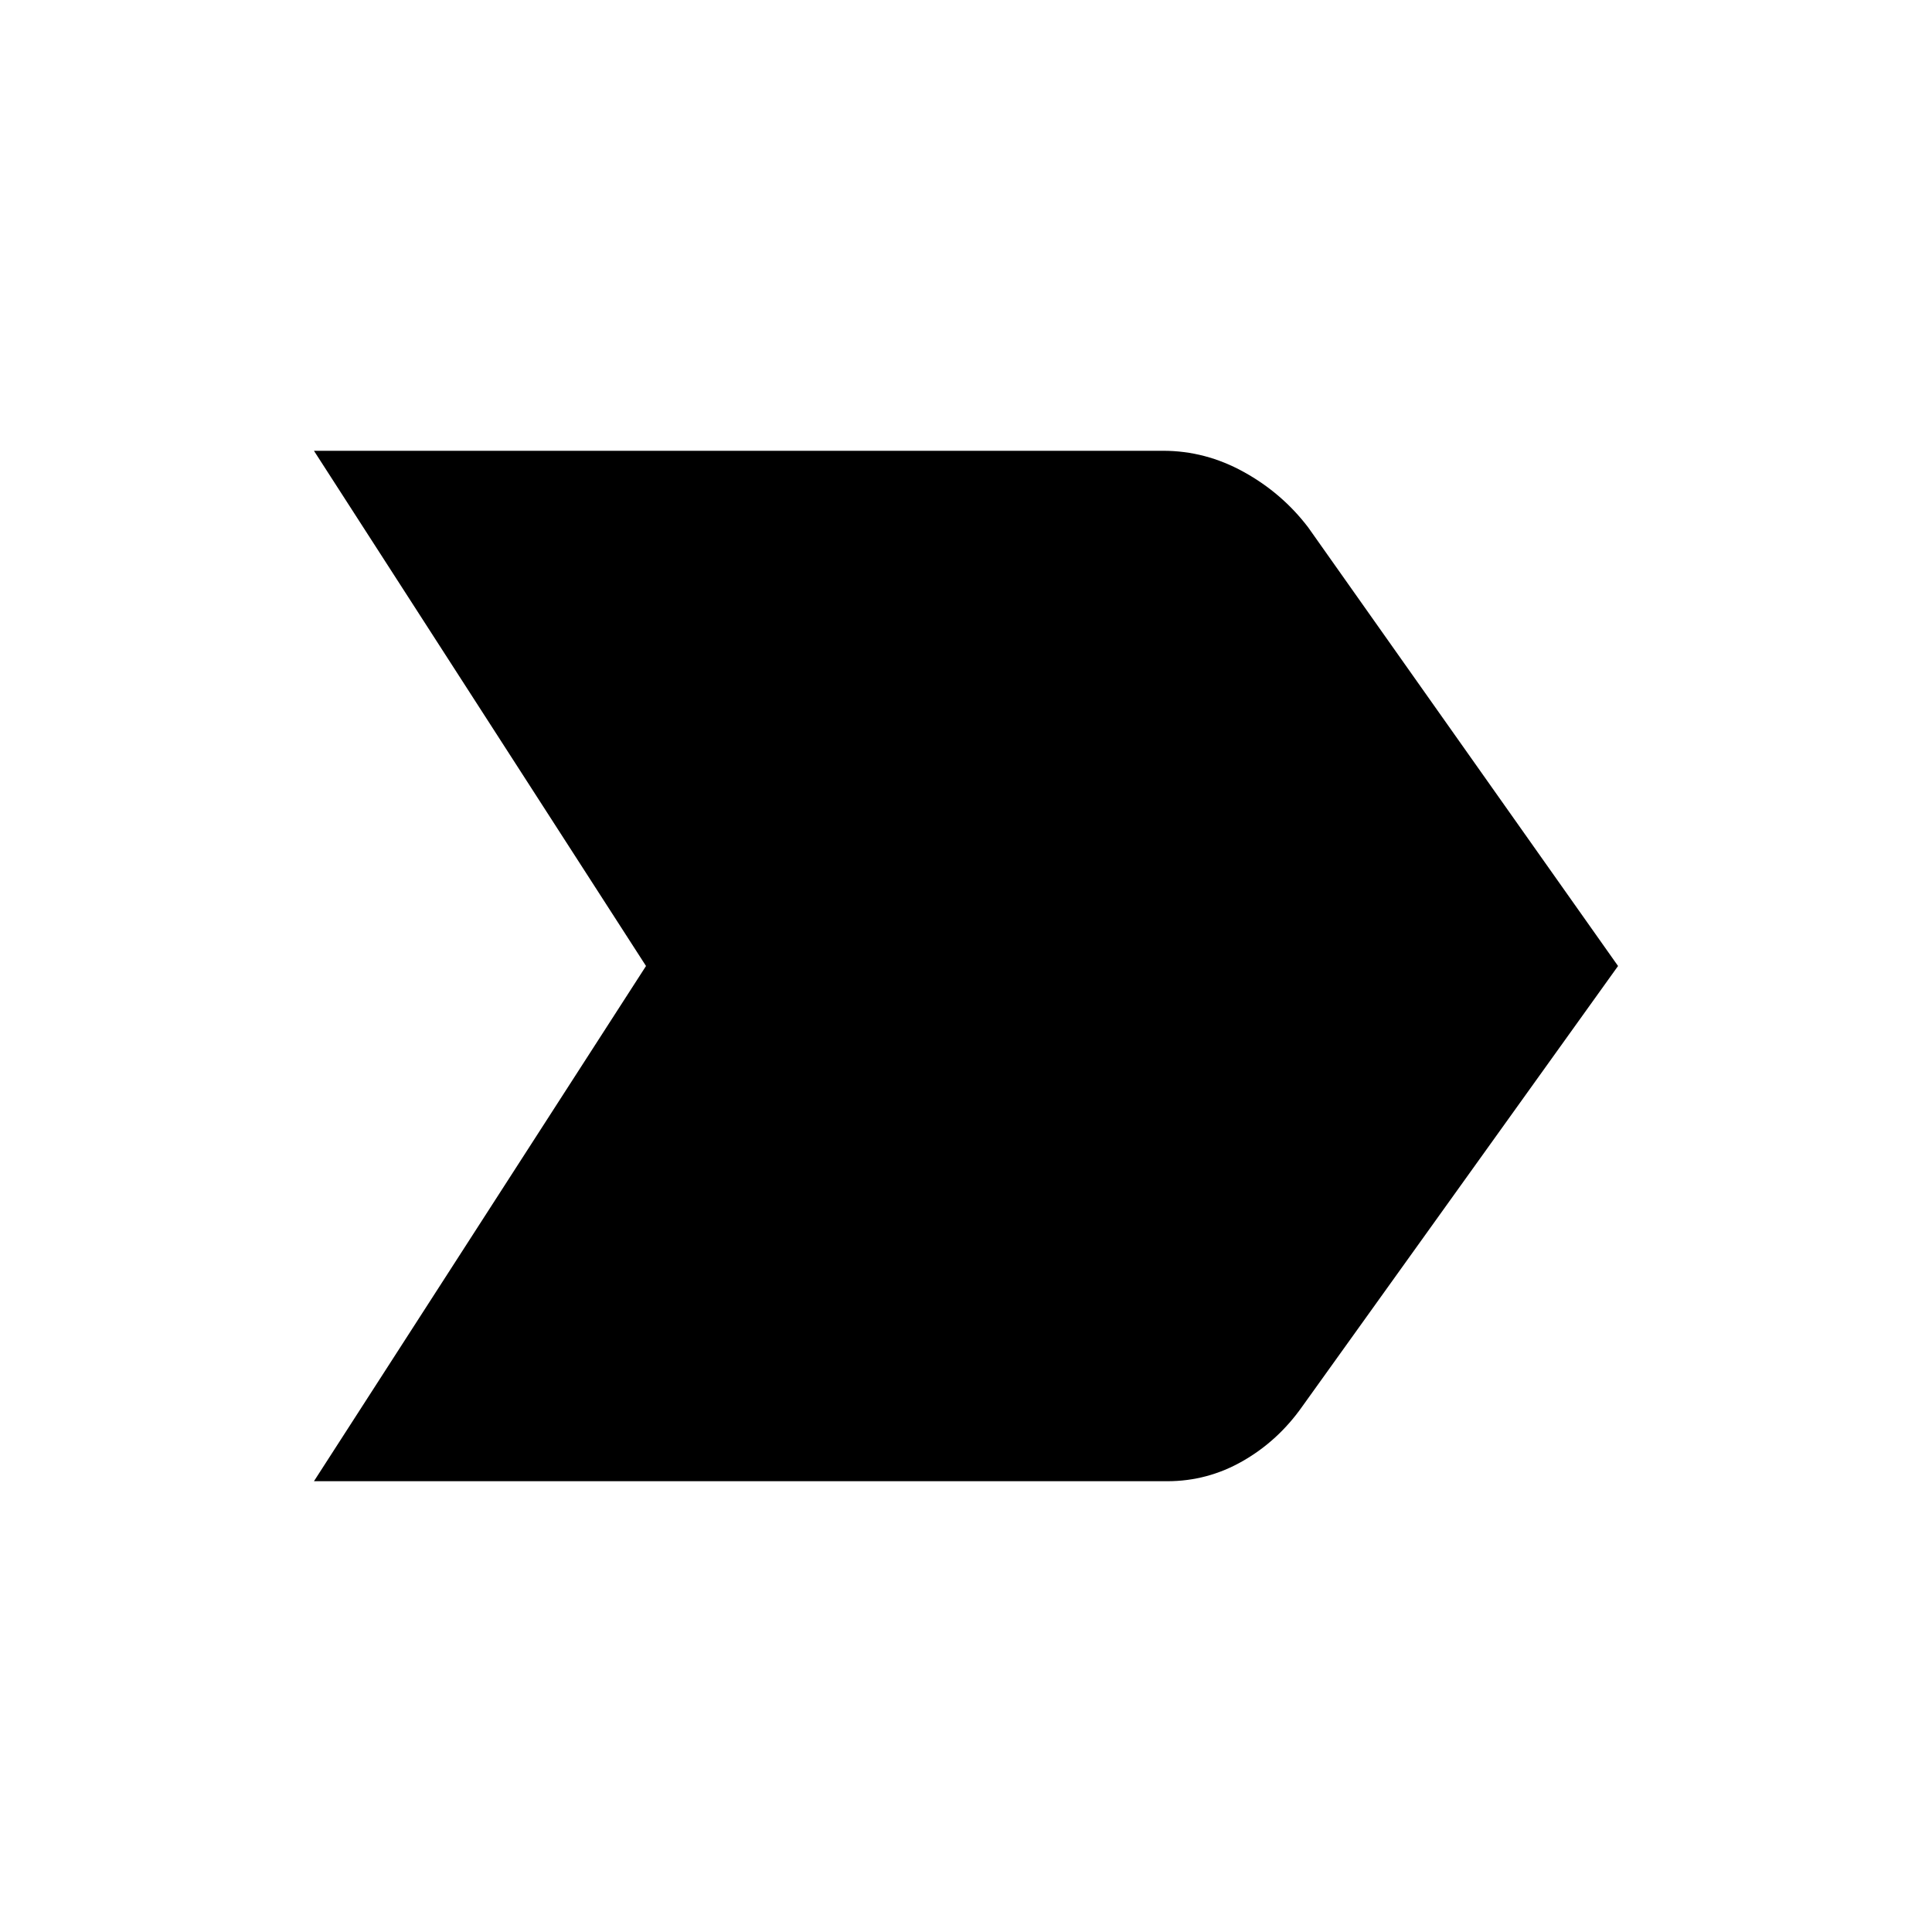 <svg xmlns="http://www.w3.org/2000/svg" height="40" width="40"><path d="M6.5 30.667 13.375 20 6.5 9.333h17.583q.875 0 1.667.438.792.437 1.333 1.146L33.5 20l-6.542 9.125q-.5.708-1.229 1.125-.729.417-1.562.417Z"/></svg>